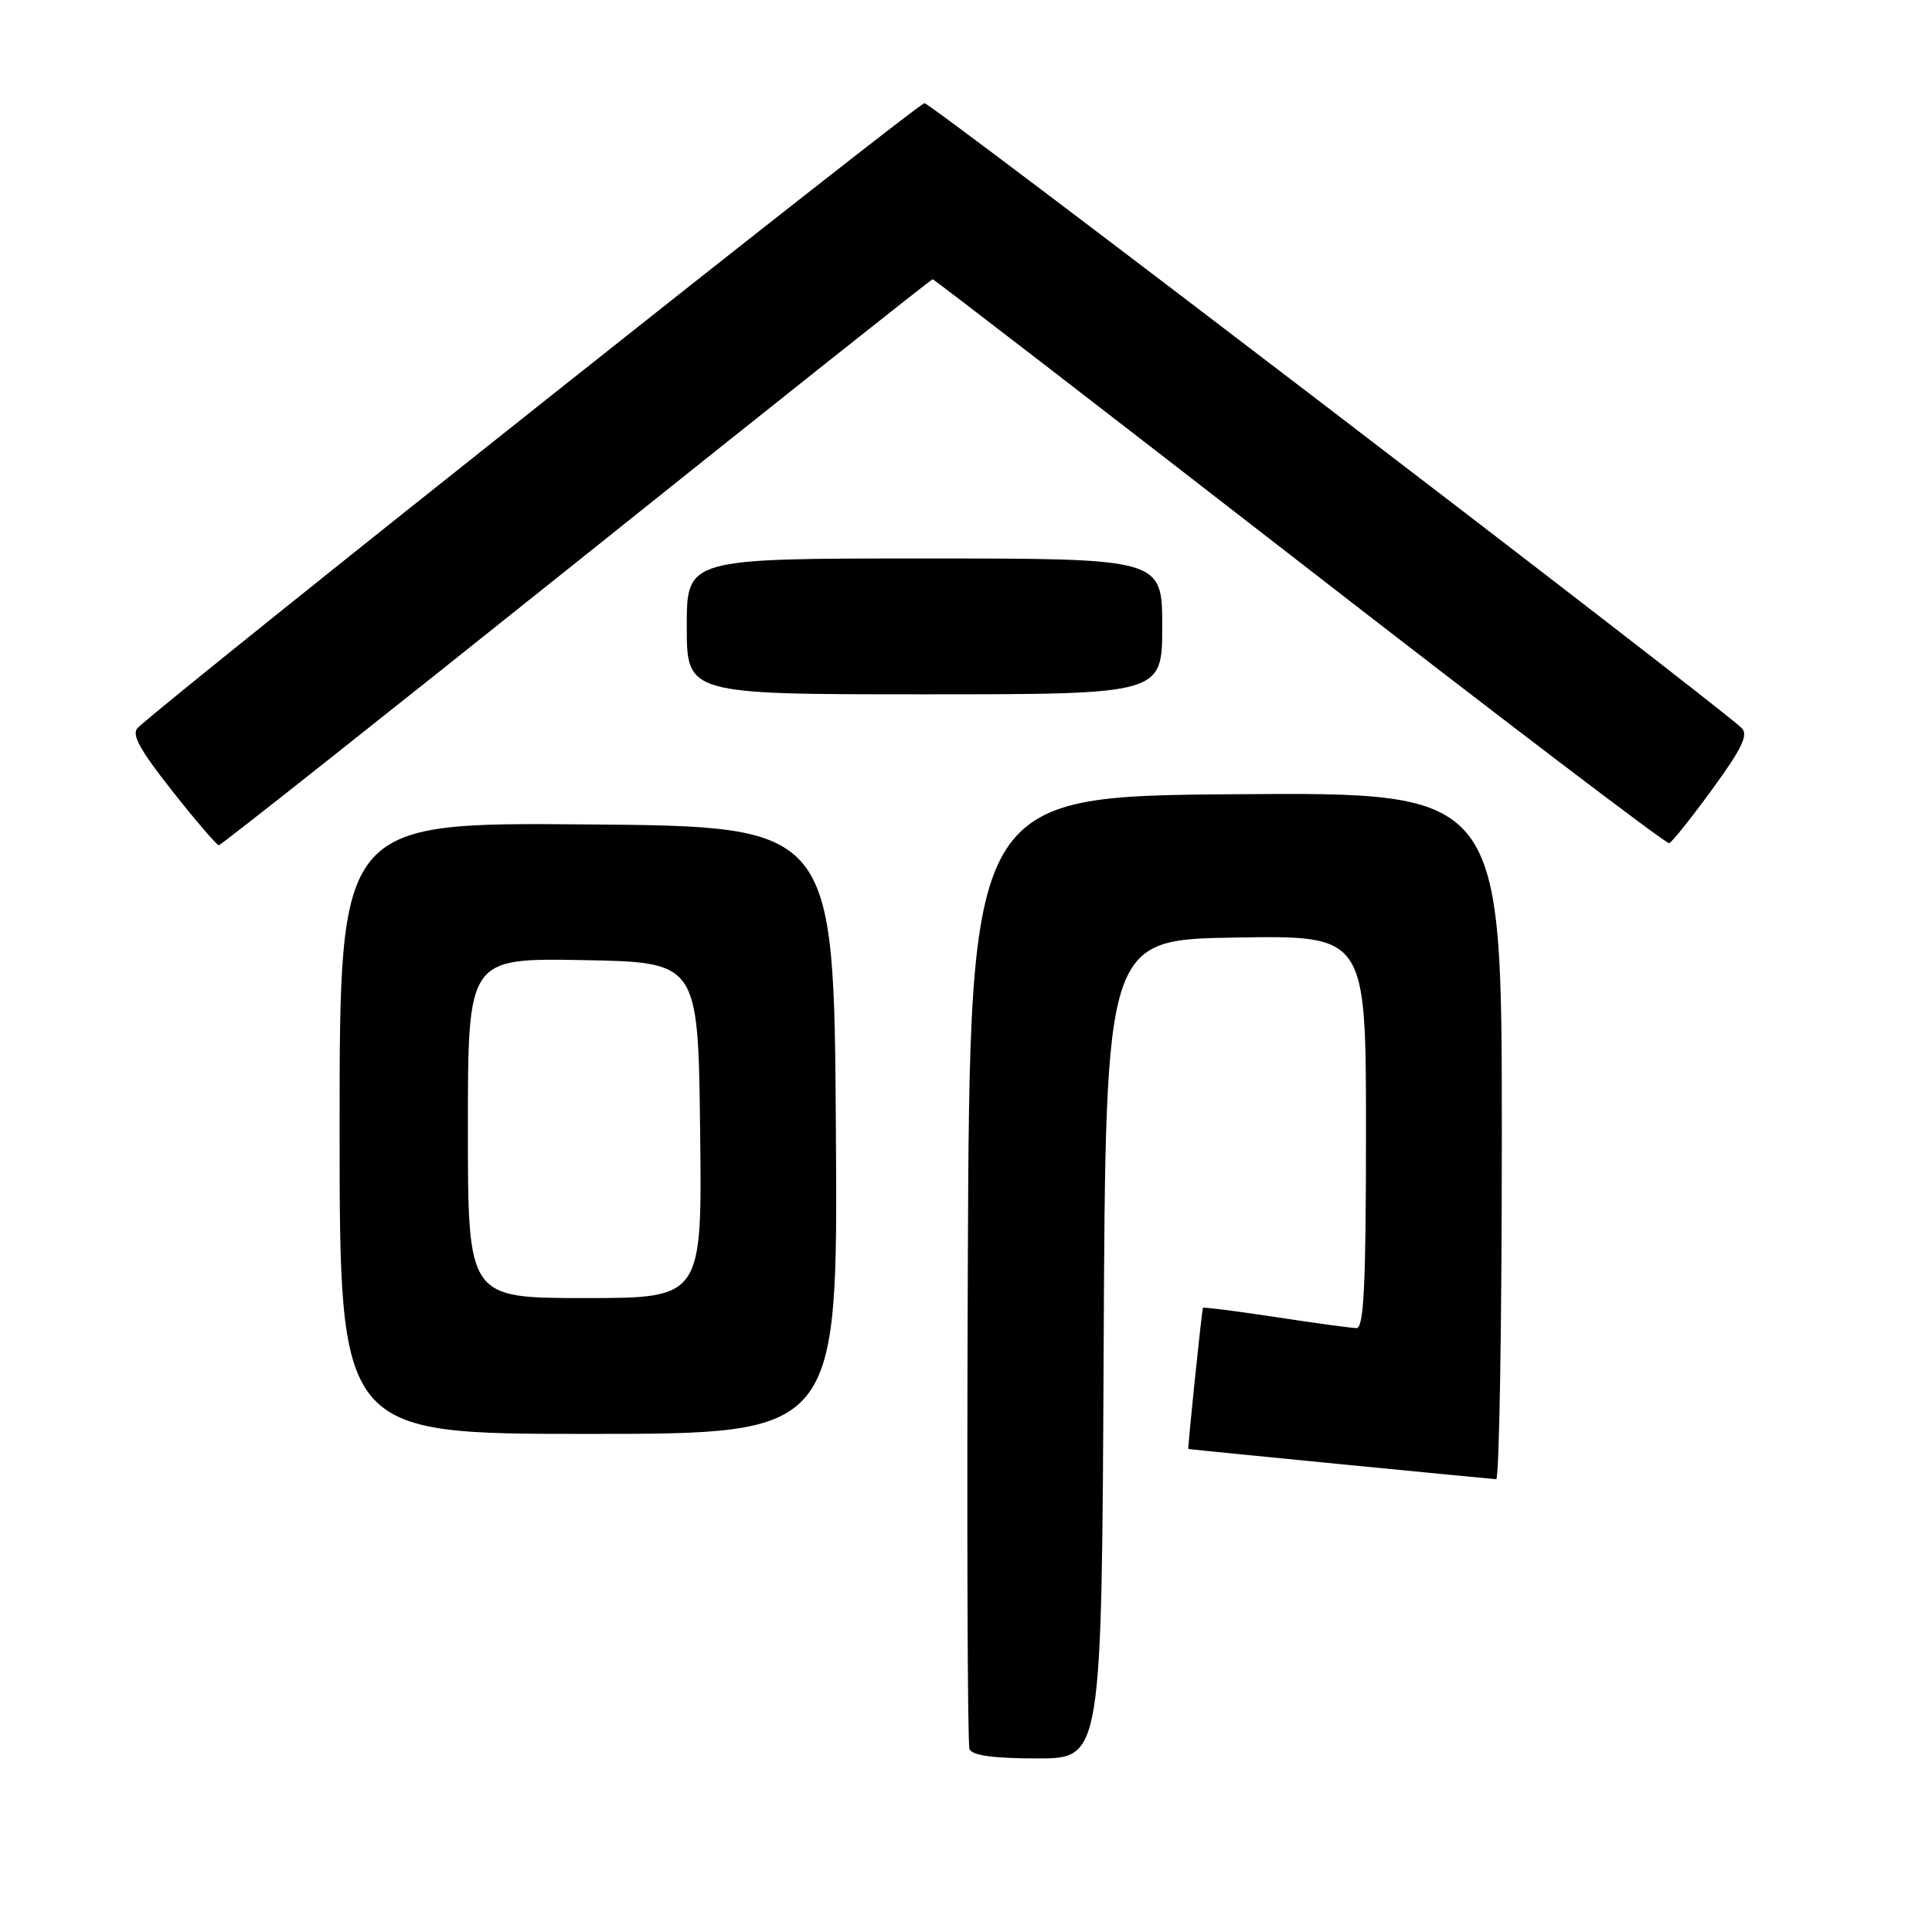 <?xml version="1.0" encoding="UTF-8" standalone="no"?>
<!DOCTYPE svg PUBLIC "-//W3C//DTD SVG 1.1//EN" "http://www.w3.org/Graphics/SVG/1.1/DTD/svg11.dtd" >
<svg xmlns="http://www.w3.org/2000/svg" xmlns:xlink="http://www.w3.org/1999/xlink" version="1.1" viewBox="0 0 256 256">
 <g >
 <path fill="currentColor"
d=" M 146.24 178.75 C 146.50 124.50 146.50 124.50 163.75 124.23 C 181.00 123.95 181.00 123.95 181.00 149.98 C 181.00 170.14 180.72 176.00 179.75 175.98 C 179.06 175.97 174.24 175.32 169.04 174.52 C 163.84 173.73 159.50 173.18 159.40 173.29 C 159.26 173.46 157.34 191.99 157.46 192.00 C 159.09 192.21 197.75 195.99 198.25 196.00 C 198.66 196.00 199.00 175.52 199.00 150.49 C 199.00 104.97 199.00 104.97 163.75 105.24 C 128.50 105.50 128.50 105.50 128.24 168.00 C 128.10 202.38 128.20 231.06 128.46 231.75 C 128.79 232.61 131.56 233.00 137.46 233.00 C 145.98 233.00 145.98 233.00 146.24 178.75 Z  M 110.76 149.75 C 110.50 109.50 110.50 109.50 77.75 109.24 C 45.00 108.97 45.00 108.97 45.00 149.49 C 45.00 190.00 45.00 190.00 78.01 190.00 C 111.02 190.00 111.02 190.00 110.76 149.75 Z  M 76.38 74.50 C 102.16 53.87 123.40 37.00 123.58 37.00 C 123.76 37.00 145.64 53.87 172.20 74.48 C 198.77 95.10 220.80 111.86 221.17 111.73 C 221.54 111.61 224.13 108.36 226.92 104.53 C 230.88 99.09 231.72 97.31 230.74 96.43 C 225.85 92.00 123.40 13.67 122.50 13.67 C 121.63 13.67 24.39 90.86 18.29 96.40 C 17.36 97.24 18.41 99.20 22.78 104.75 C 25.93 108.74 28.72 112.00 29.00 112.00 C 29.27 112.00 50.59 95.12 76.38 74.50 Z  M 154.00 83.00 C 154.00 74.00 154.00 74.00 122.50 74.00 C 91.00 74.00 91.00 74.00 91.00 83.00 C 91.00 92.00 91.00 92.00 122.50 92.00 C 154.00 92.00 154.00 92.00 154.00 83.00 Z  M 62.00 149.47 C 62.00 126.95 62.00 126.95 77.25 127.22 C 92.50 127.50 92.50 127.50 92.77 149.75 C 93.04 172.00 93.04 172.00 77.52 172.00 C 62.00 172.00 62.00 172.00 62.00 149.47 Z "/>
</g>
</svg>